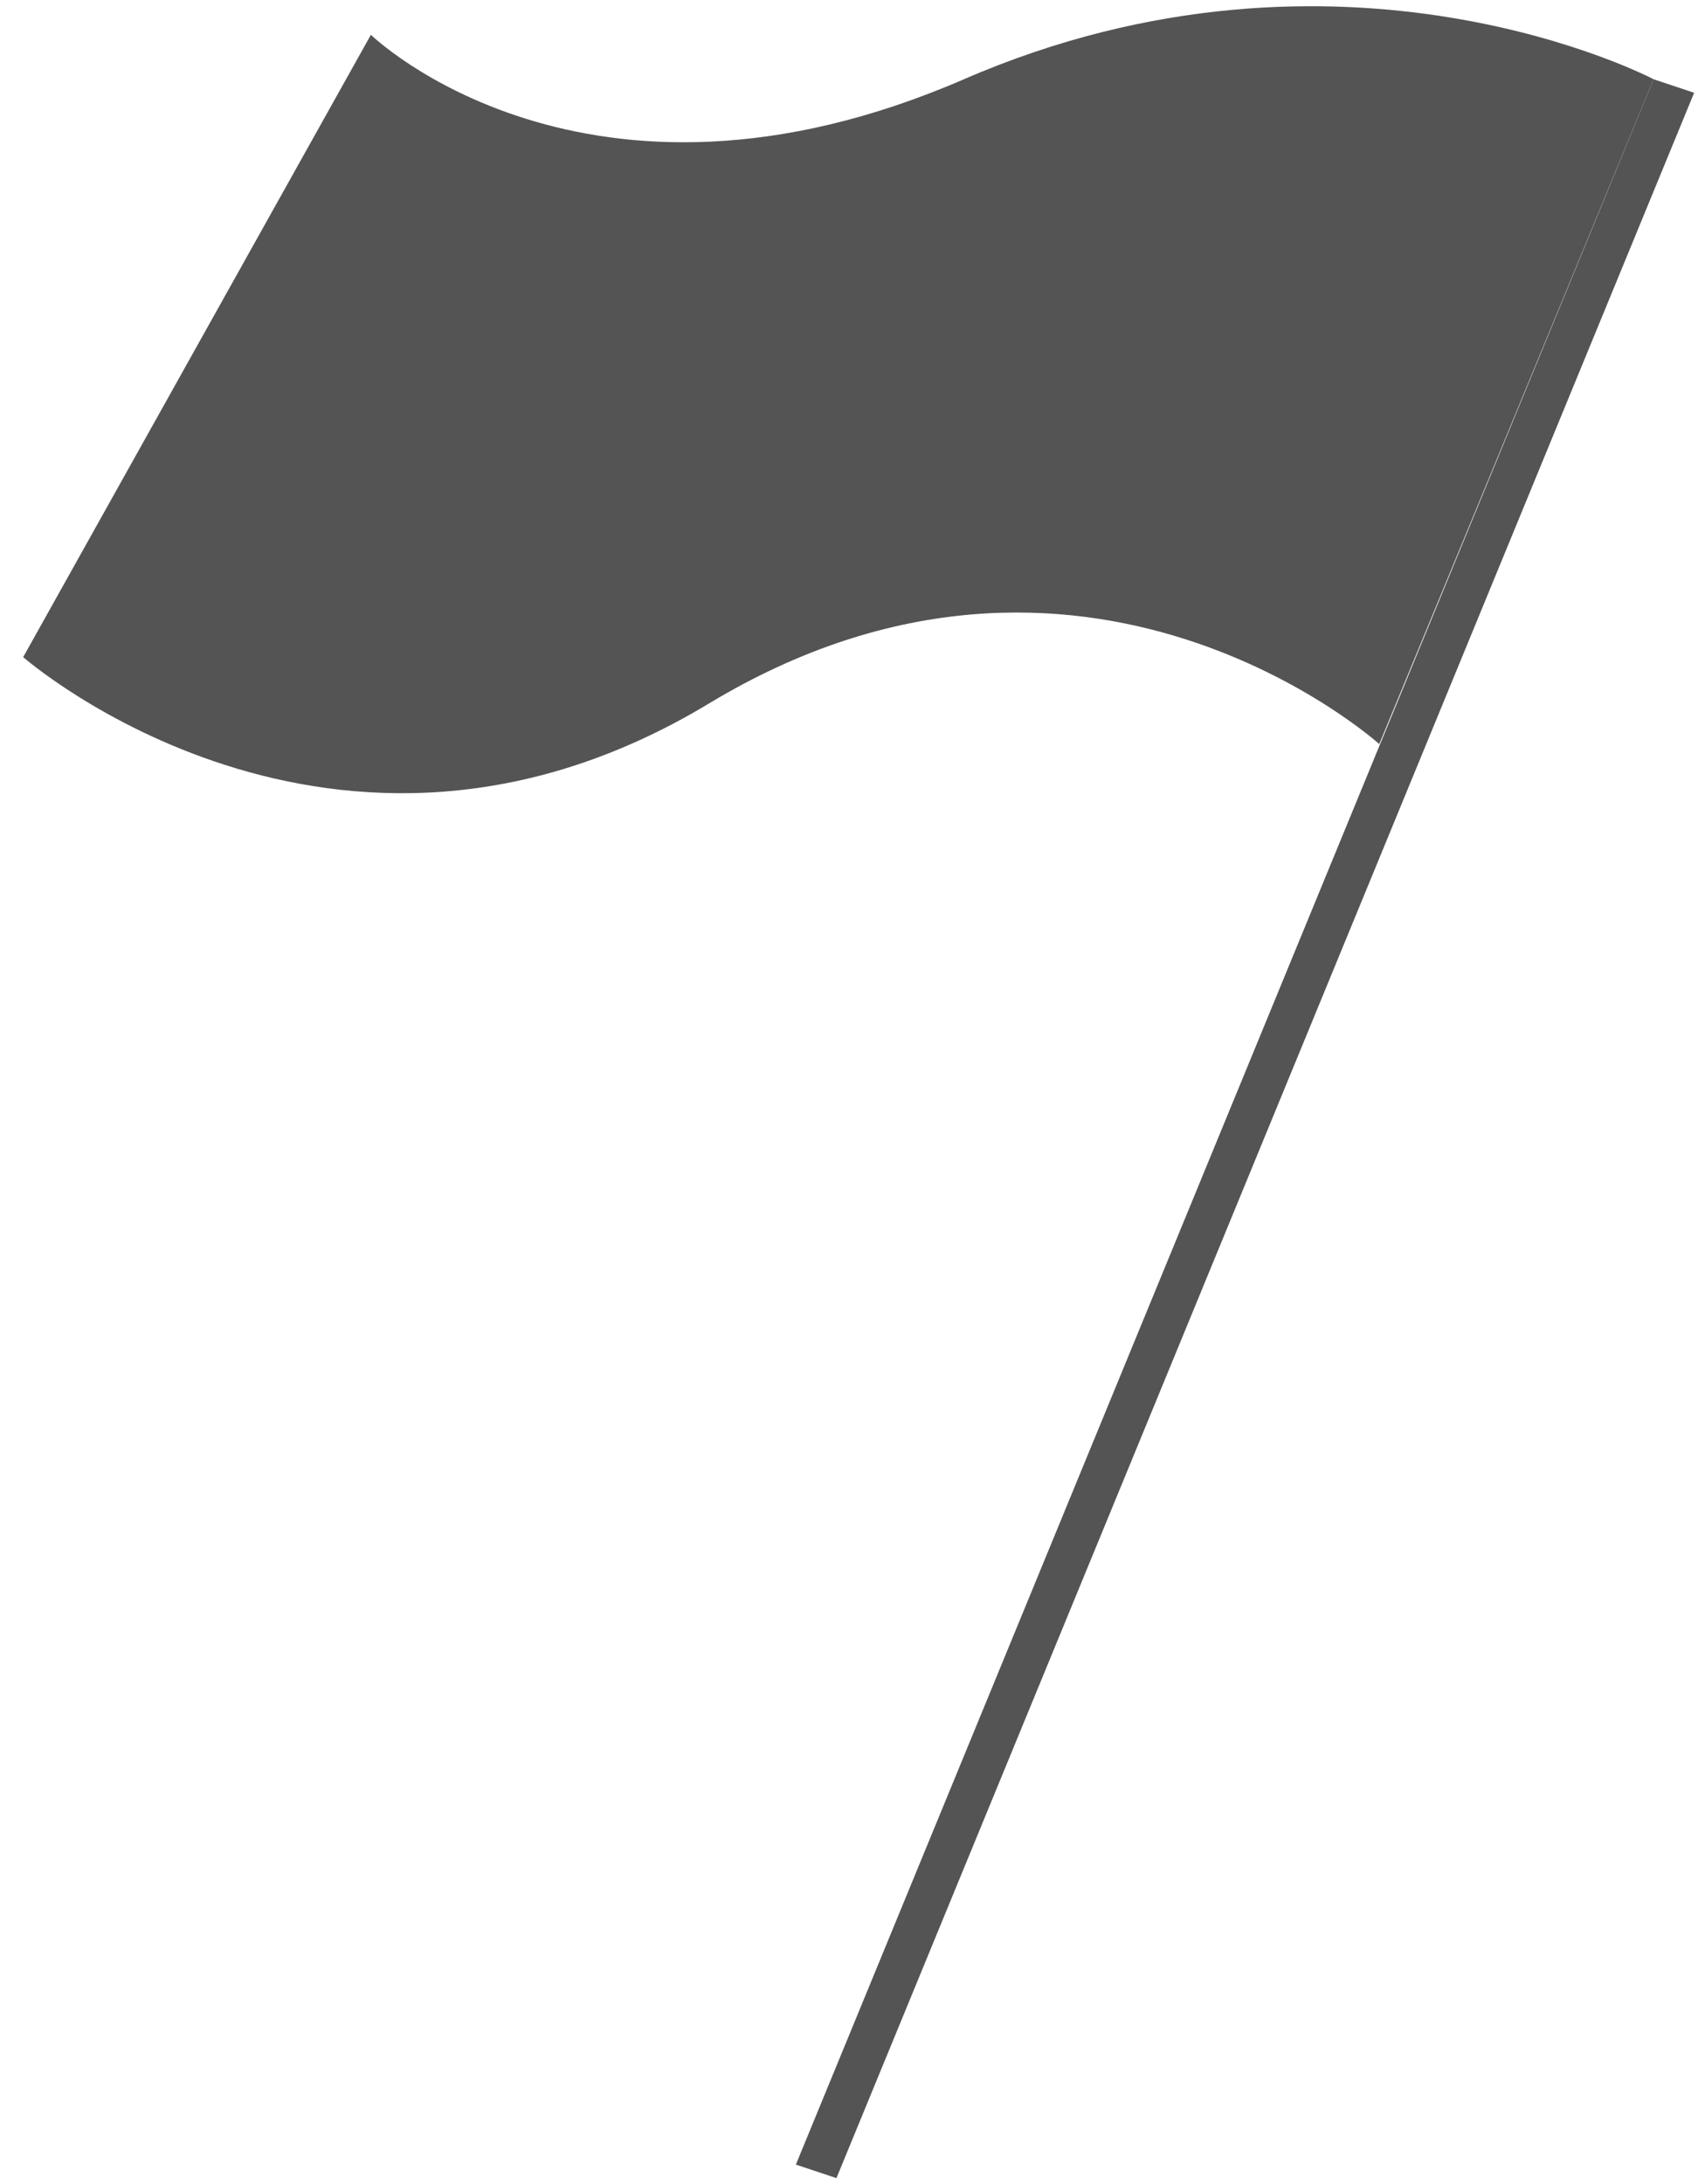 <?xml version="1.0" encoding="utf-8"?>
<!-- Generator: Adobe Illustrator 23.0.1, SVG Export Plug-In . SVG Version: 6.00 Build 0)  -->
<svg version="1.1" id="Lager_1" xmlns="http://www.w3.org/2000/svg" xmlns:xlink="http://www.w3.org/1999/xlink" x="0px" y="0px"
	 viewBox="0 0 87.9 113" style="enable-background:new 0 0 87.9 113;" xml:space="preserve">
<style type="text/css">
	.st0{fill:none;stroke:#545454;stroke-width:3;stroke-miterlimit:10;}
	.st1{fill:#545454;}
</style>
<path class="st0" d="M56.8,26"/>
<path class="st0" d="M44.4,36.7"/>
<g>
	<polygon class="st1" points="43.3,112.7 41.2,112 85.6,4.1 87.7,4.8 	"/>
	<path class="st1" d="M71.4,38.5L85.6,4.1c0,0-16.1-8.5-35.7,0S19.2,1.8,19.2,1.8L1.2,34c0,0,16.1,14.1,35.5,2.4
		S71.4,38.5,71.4,38.5z"/>
</g>
</svg>
